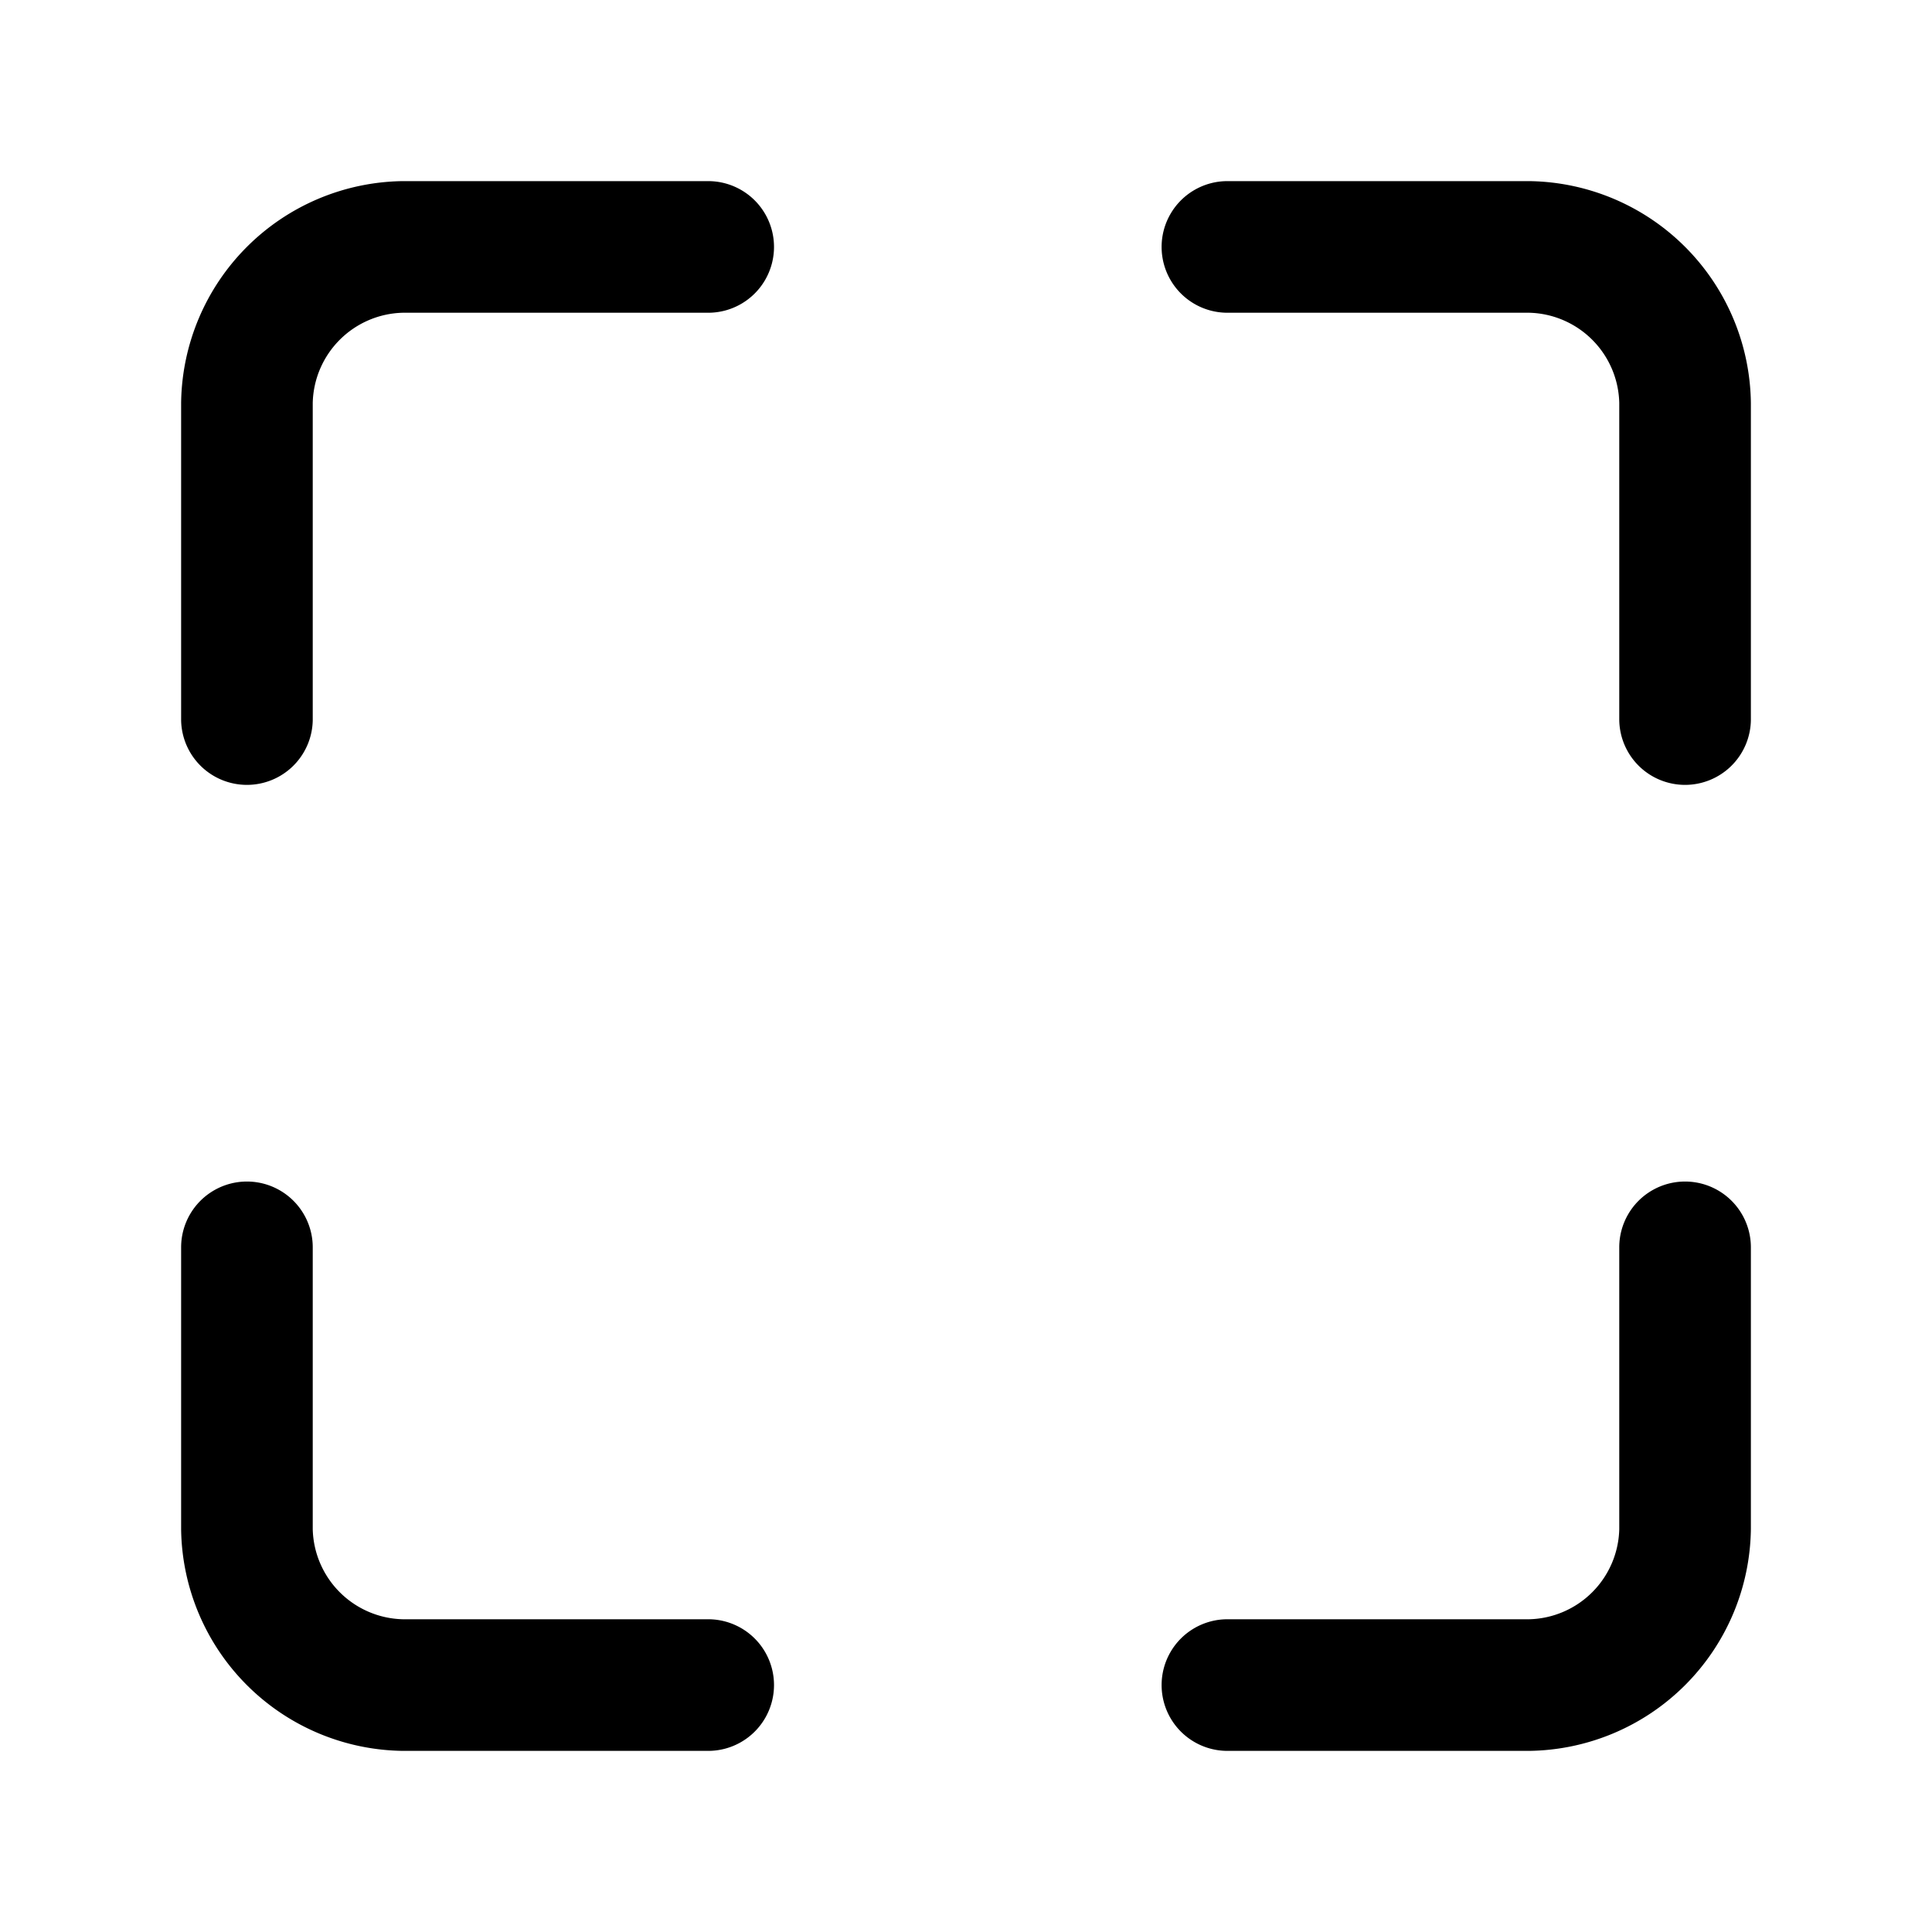 <svg xmlns="http://www.w3.org/2000/svg" fill="currentColor" aria-hidden="true" viewBox="0 0 32 32">
    <path d="M25.33 29h-5a1.09 1.09 0 010-2.18h5a1.53 1.53 0 001.49-1.49v-4.67a1.09 1.09 0 012.18 0v4.67A3.72 3.72 0 0125.33 29zm-13.6 0H6.67A3.72 3.72 0 013 25.33v-4.67a1.09 1.09 0 012.18 0v4.67a1.53 1.53 0 001.49 1.49h5.06a1.09 1.09 0 010 2.18zm16.18-16a1.09 1.09 0 01-1.09-1.09V6.67a1.53 1.53 0 00-1.49-1.49h-5a1.09 1.09 0 010-2.18h5A3.72 3.72 0 0129 6.67v5.26A1.09 1.09 0 0127.91 13zM4.09 13A1.09 1.09 0 013 11.93V6.67A3.72 3.72 0 016.67 3h5.06a1.09 1.09 0 010 2.18H6.67a1.53 1.53 0 00-1.49 1.49v5.26A1.09 1.09 0 014.09 13z"/>
</svg>
